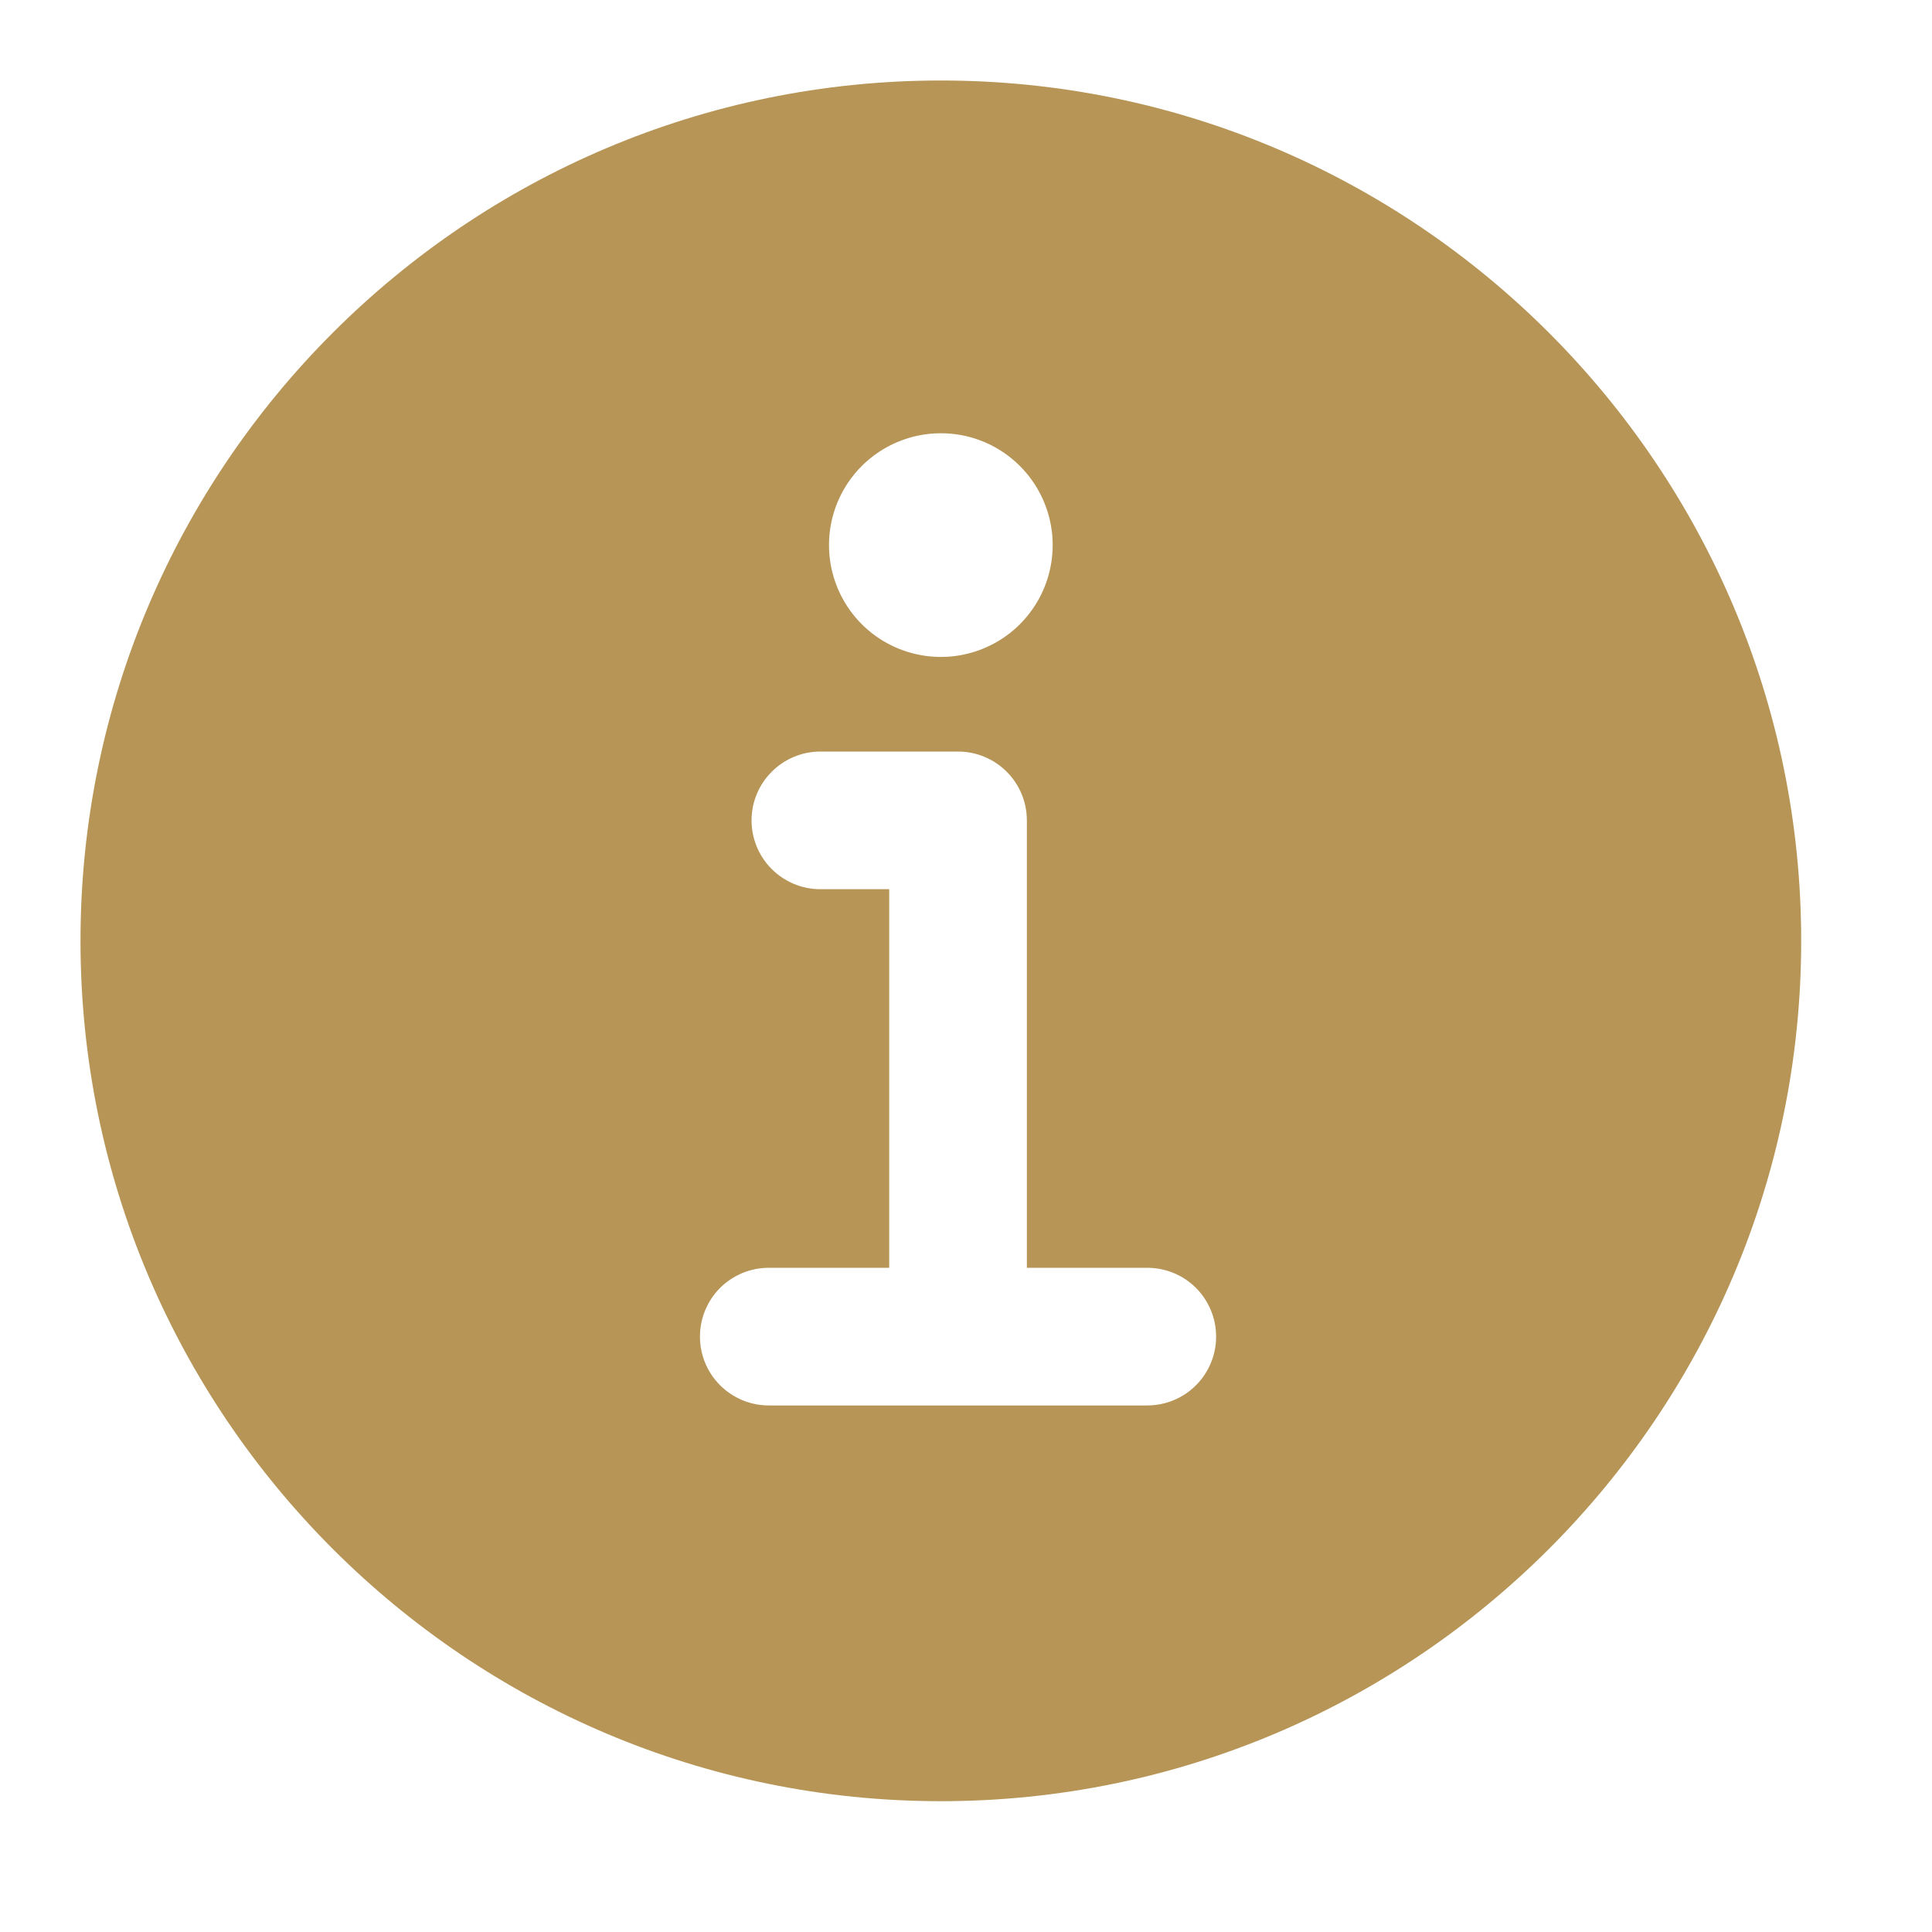 <svg width="24" height="24" viewBox="0 0 24 24" fill="none" xmlns="http://www.w3.org/2000/svg">
<path d="M11.688 1C5.794 1 1 5.794 1 11.688C1 17.581 5.794 22.375 11.688 22.375C17.581 22.375 22.375 17.581 22.375 11.688C22.375 5.794 17.581 1 11.688 1ZM11.688 5.382C11.962 5.382 12.231 5.463 12.459 5.616C12.688 5.769 12.866 5.986 12.971 6.24C13.076 6.493 13.104 6.773 13.05 7.042C12.997 7.312 12.864 7.559 12.67 7.754C12.476 7.948 12.228 8.08 11.959 8.134C11.689 8.188 11.41 8.16 11.156 8.055C10.902 7.95 10.685 7.772 10.532 7.543C10.38 7.315 10.298 7.046 10.298 6.771C10.298 6.403 10.444 6.049 10.705 5.789C10.966 5.528 11.319 5.382 11.688 5.382V5.382ZM14.252 17.459H9.55C9.323 17.459 9.106 17.369 8.945 17.208C8.785 17.048 8.695 16.831 8.695 16.604C8.695 16.377 8.785 16.16 8.945 15.999C9.106 15.839 9.323 15.749 9.55 15.749H11.046V11.046H10.191C9.964 11.046 9.747 10.956 9.587 10.796C9.426 10.636 9.336 10.418 9.336 10.191C9.336 9.964 9.426 9.747 9.587 9.587C9.747 9.426 9.964 9.336 10.191 9.336H11.901C12.128 9.336 12.345 9.426 12.506 9.587C12.666 9.747 12.756 9.964 12.756 10.191V15.749H14.252C14.479 15.749 14.697 15.839 14.857 15.999C15.017 16.16 15.107 16.377 15.107 16.604C15.107 16.831 15.017 17.048 14.857 17.208C14.697 17.369 14.479 17.459 14.252 17.459Z" fill="#A47B2C" fill-opacity="0.8"/>
</svg>
